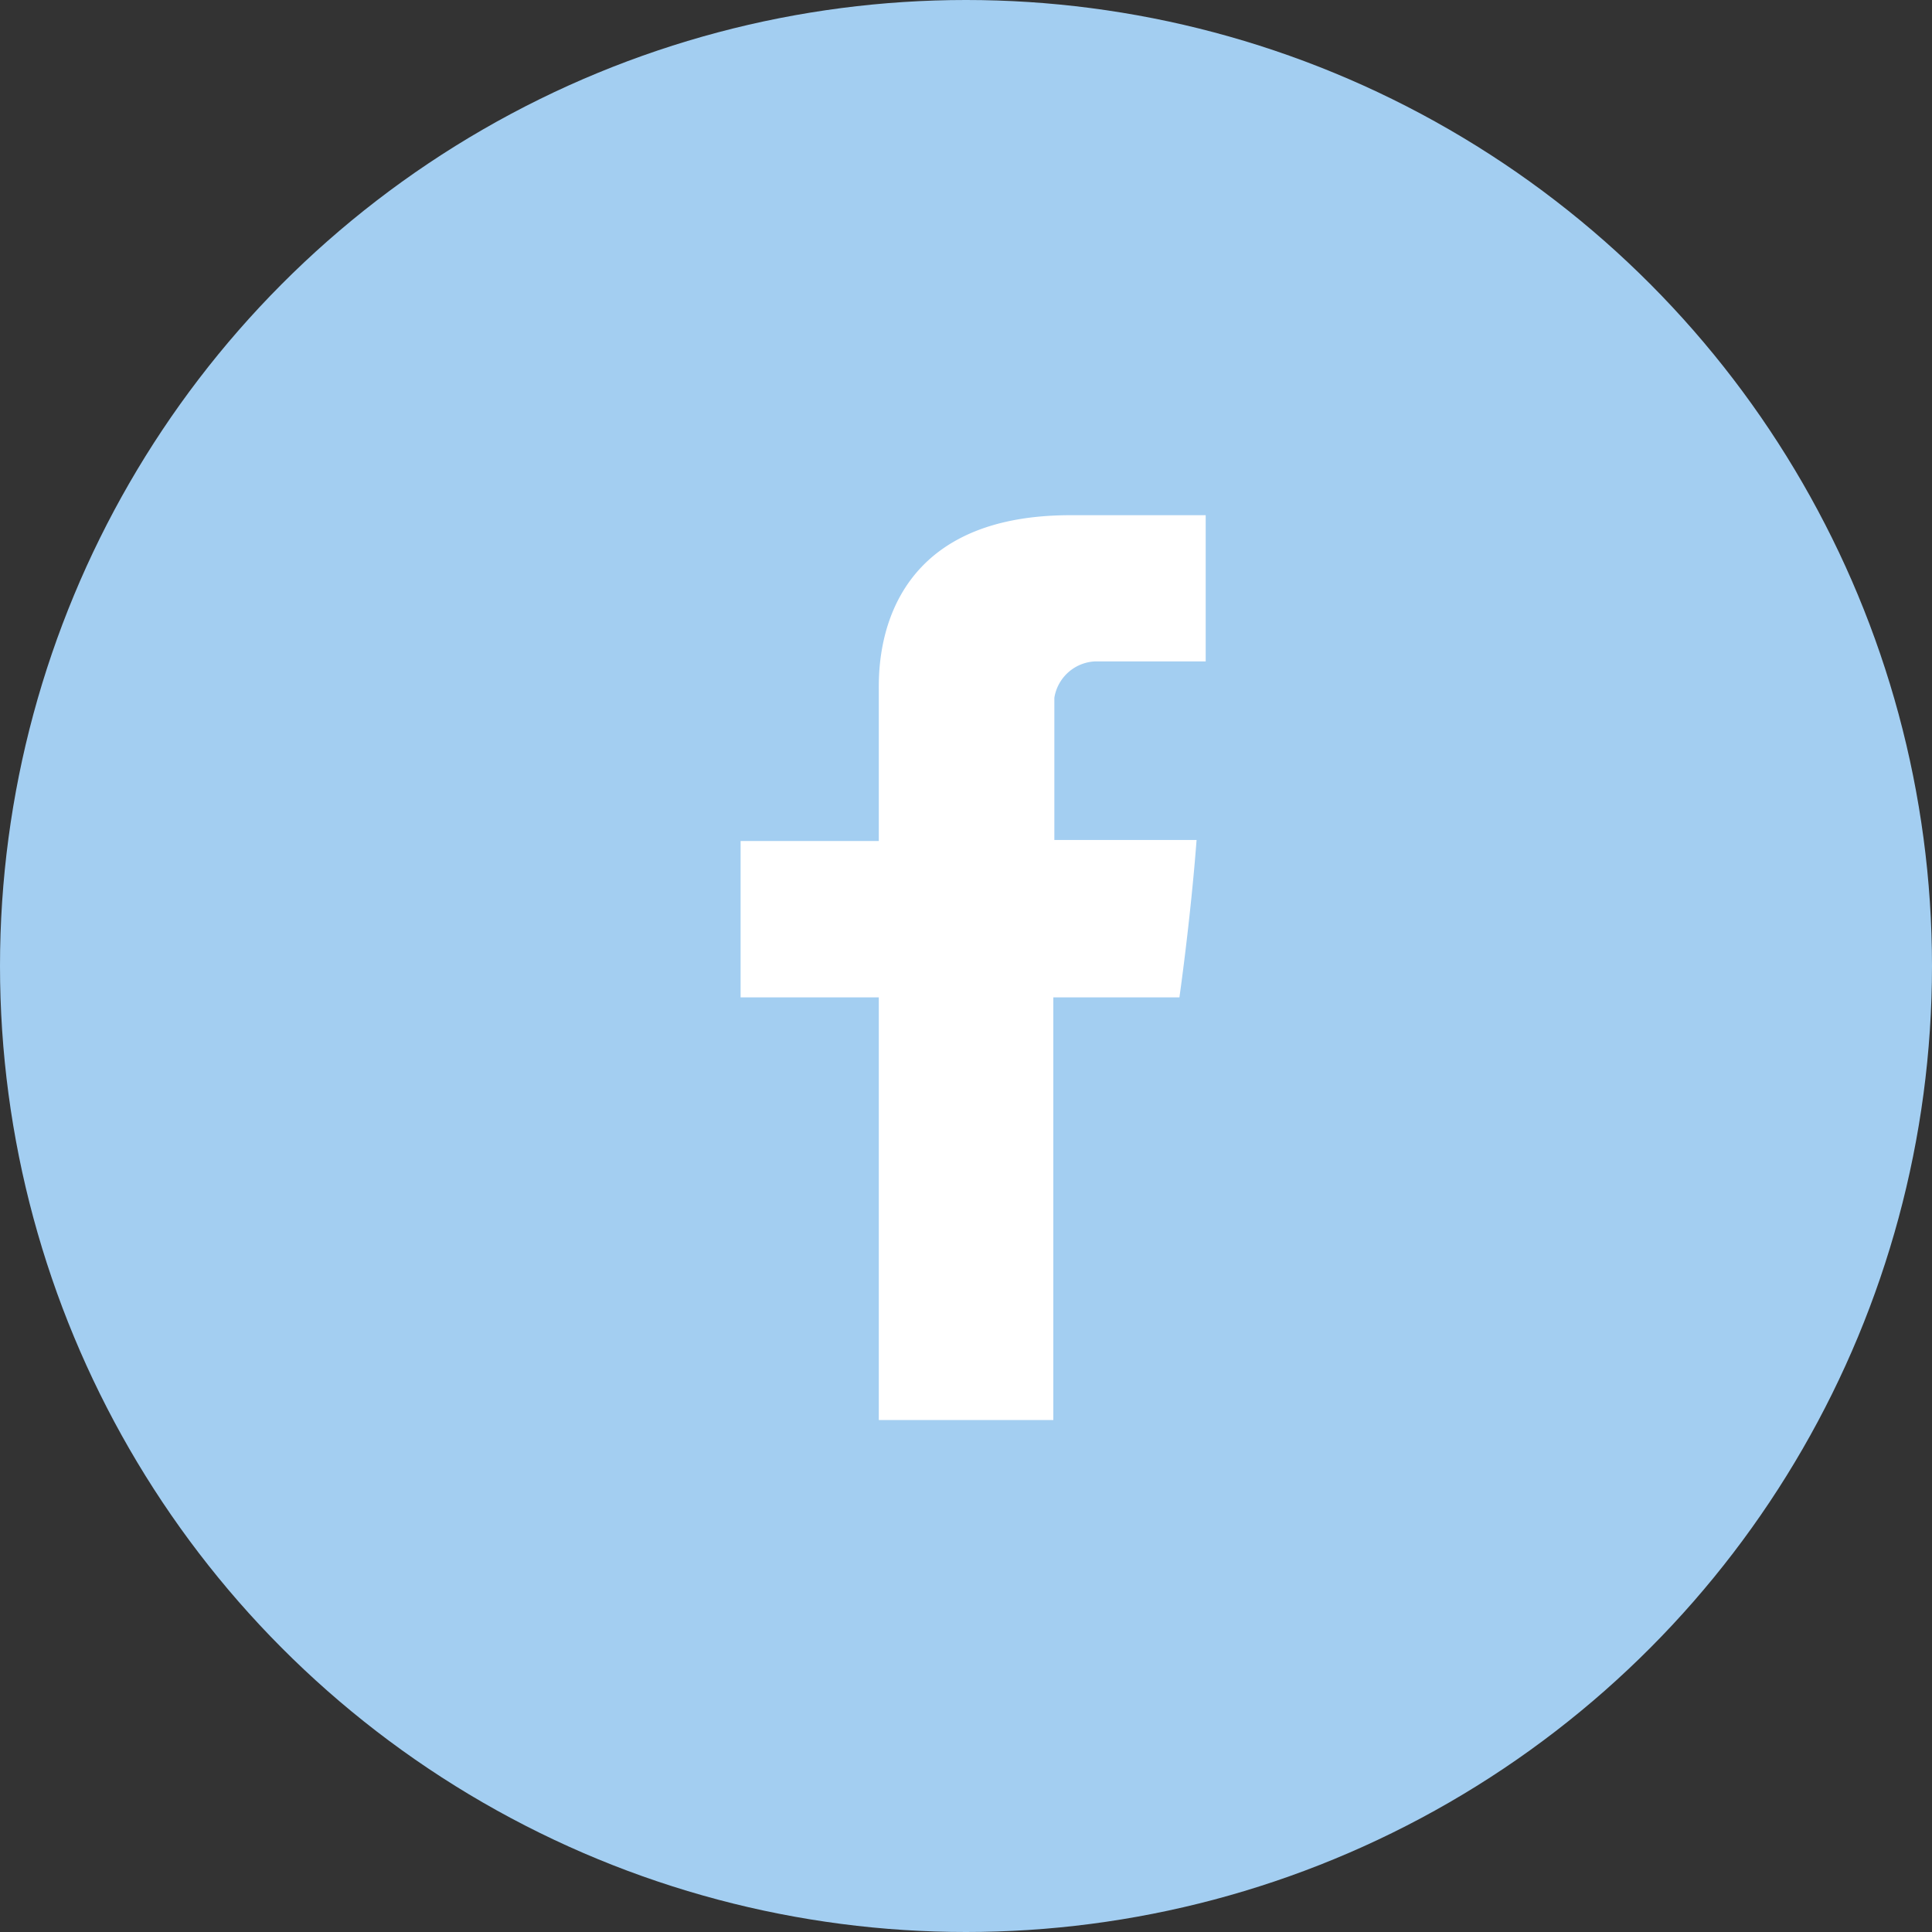 <svg xmlns="http://www.w3.org/2000/svg" width="60" height="60" viewBox="0 0 60 60">
  <rect x="0" y="0" width="60" height="60" fill="#333333" stroke="none"/>
  <g id="Group_6844" data-name="Group 6844" transform="translate(-1000 -2176)">
    <circle id="Ellipse_35" data-name="Ellipse 35" cx="30" cy="30" r="30" transform="translate(1000 2176)" fill="#a3cef1"/>
    <path id="Path_8761" data-name="Path 8761" d="M6832.292,8987.451v4.667H6828v4.856h4.292V9010.1h5.42v-13.126h3.916s.345-2.413.533-4.888h-4.417v-4.416a1.343,1.343,0,0,1,1.253-1.129h3.447V8982h-4.2C6832.167,8982,6832.292,8986.73,6832.292,8987.451Z" transform="translate(-5805 -6790)" fill="#fff" fill-rule="evenodd"/>
  </g>
</svg>
